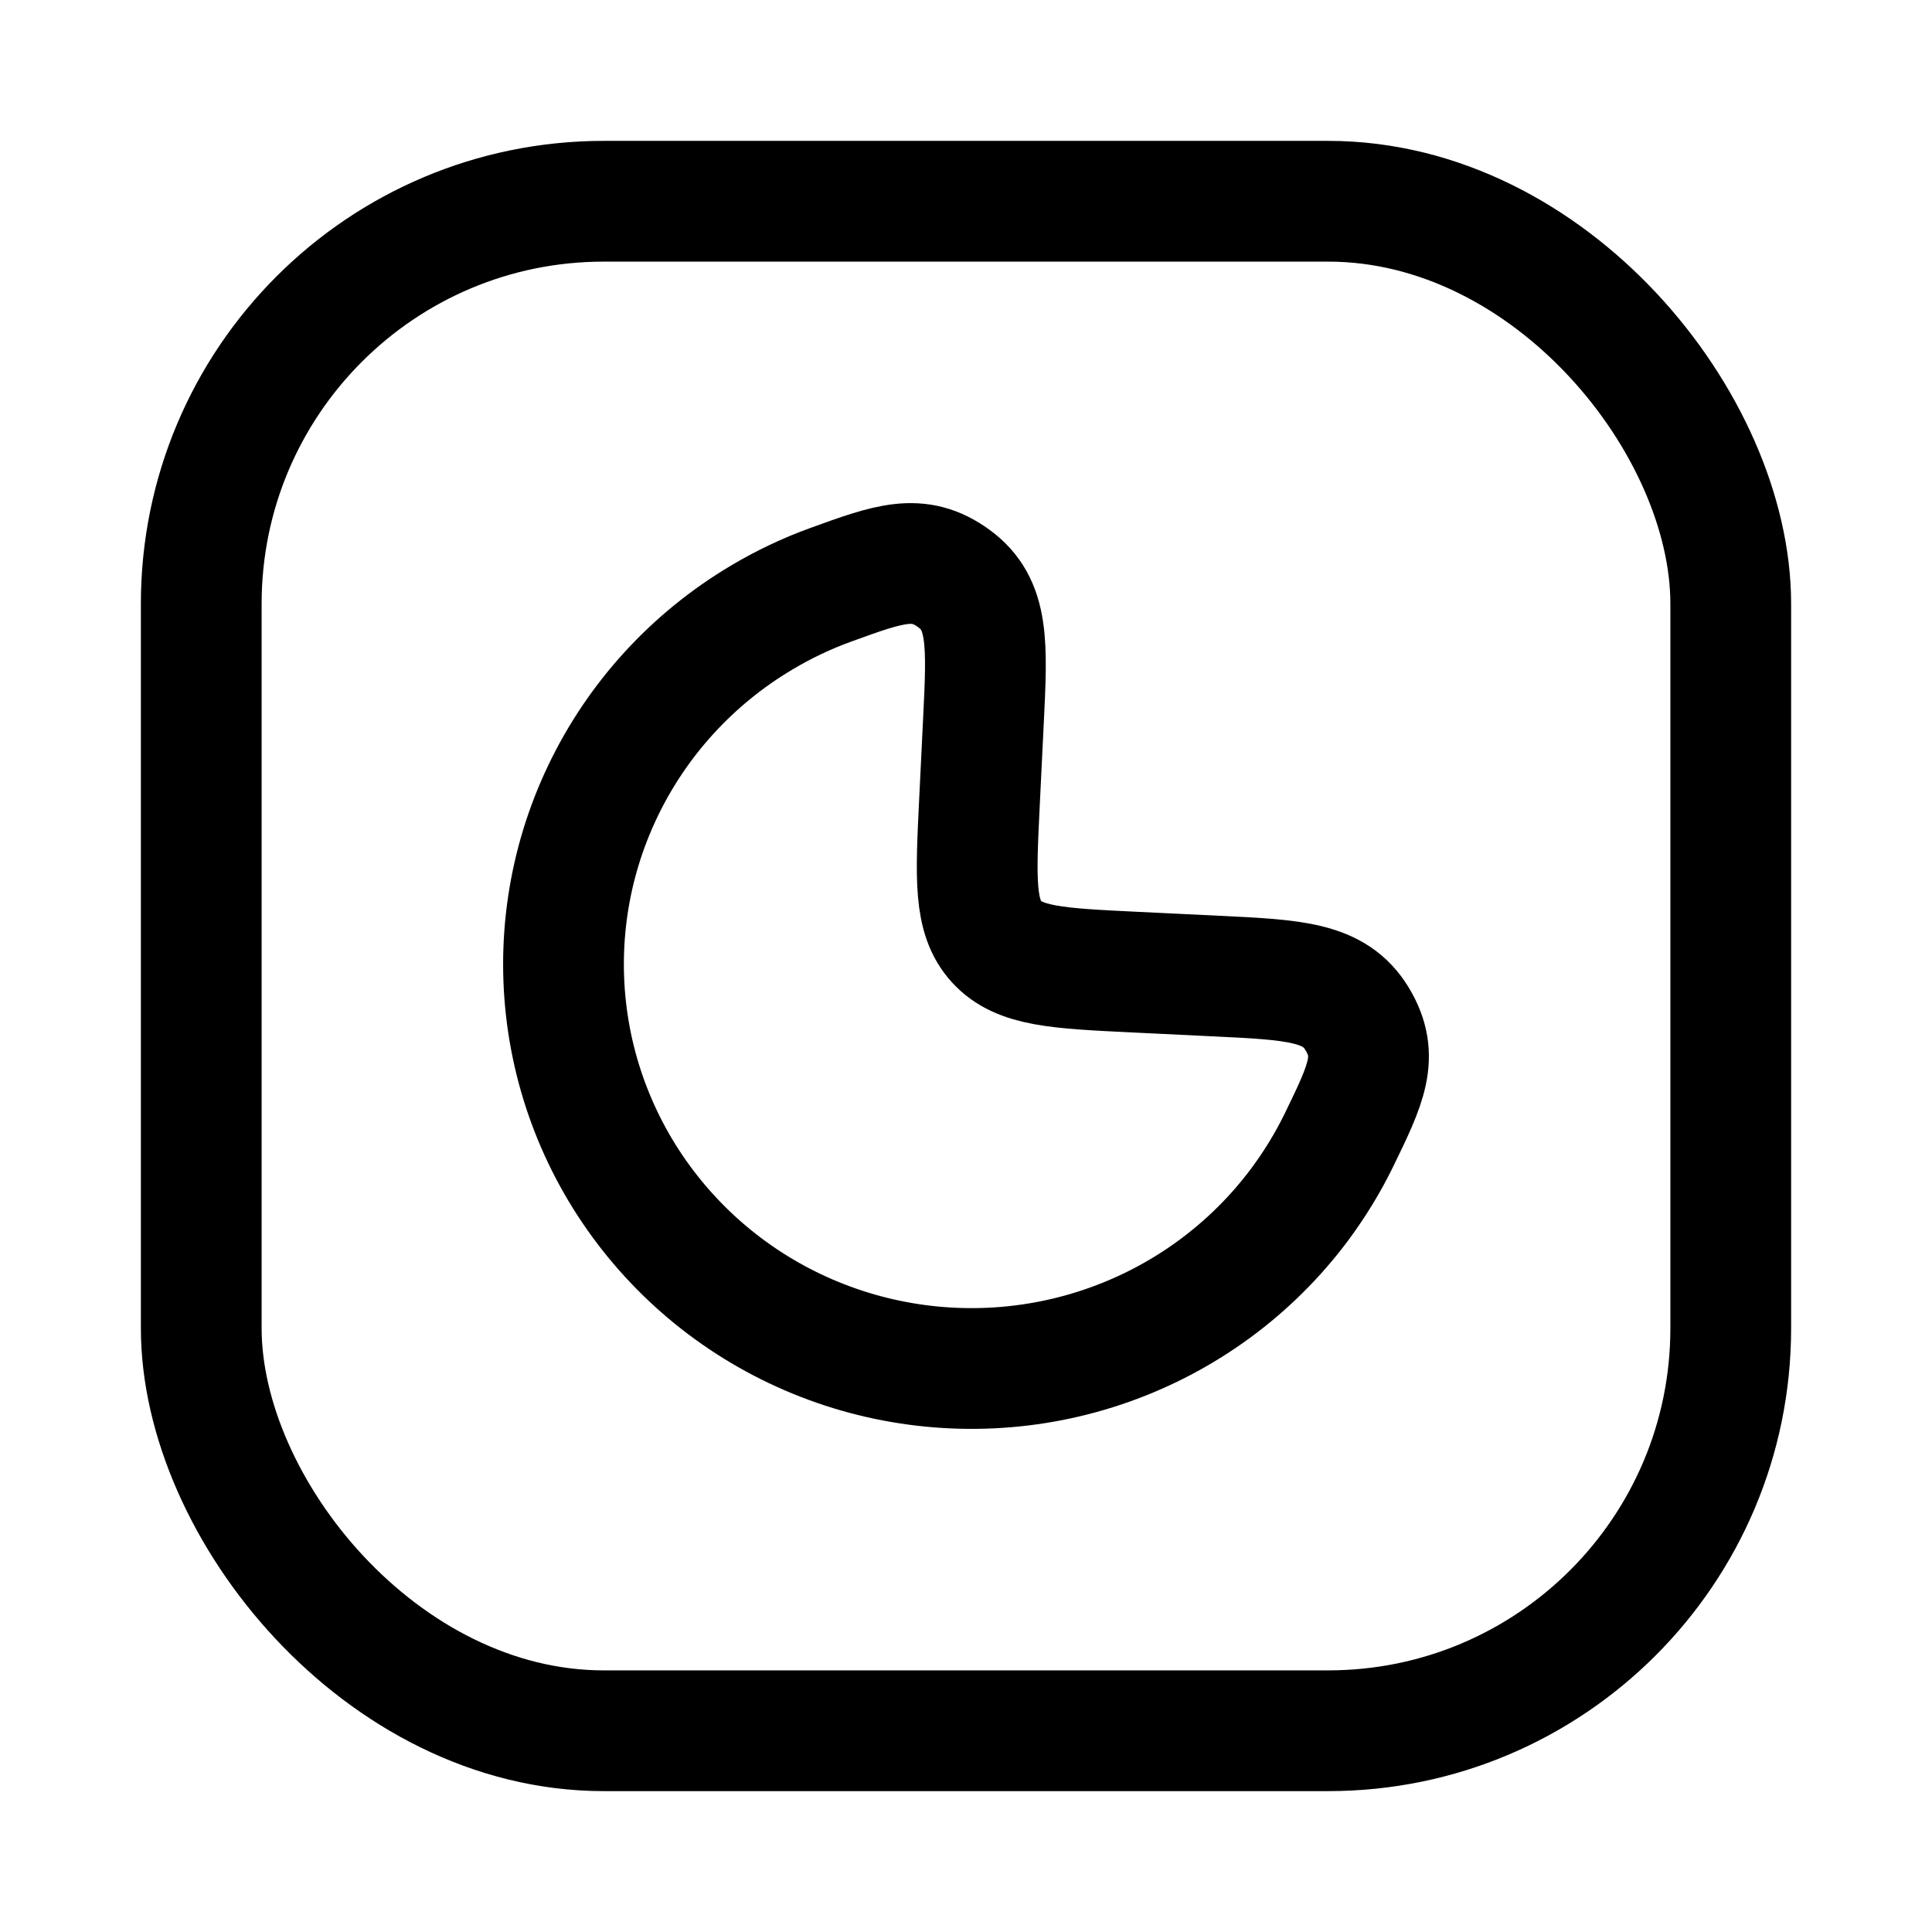 <svg width="24" height="24" viewBox="0 0 24 24" fill="none" xmlns="http://www.w3.org/2000/svg">
    <path class="pr-icon-duotone-secondary" fill-rule="evenodd" clip-rule="evenodd" d="M3.698 4.253C2.5 5.656 2.5 7.77 2.5 12C2.5 16.23 2.5 18.345 3.698 19.747C3.868 19.947 4.054 20.132 4.253 20.302C5.655 21.5 7.77 21.5 12 21.5C16.23 21.5 18.345 21.5 19.747 20.302C19.946 20.132 20.132 19.947 20.302 19.747C21.5 18.345 21.5 16.23 21.5 12C21.5 7.77 21.5 5.656 20.302 4.253C20.132 4.054 19.946 3.868 19.747 3.698C18.345 2.5 16.23 2.5 12 2.5C7.77 2.5 5.655 2.5 4.253 3.698C4.054 3.868 3.868 4.054 3.698 4.253ZM16.86 12.659C16.581 12.196 16.09 12.172 15.106 12.125L14.094 12.076C13.139 12.03 12.662 12.007 12.38 11.699C12.098 11.39 12.121 10.918 12.167 9.972L12.216 8.968C12.264 7.994 12.288 7.507 11.85 7.188C11.412 6.868 11.049 7 10.324 7.263C10.025 7.372 9.736 7.508 9.461 7.672C8.601 8.183 7.914 8.935 7.486 9.833C7.057 10.731 6.908 11.735 7.055 12.717C7.203 13.7 7.641 14.617 8.315 15.352C8.988 16.088 9.867 16.609 10.839 16.85C11.812 17.091 12.835 17.041 13.778 16.706C14.722 16.371 15.544 15.766 16.141 14.968C16.332 14.712 16.498 14.44 16.636 14.156C16.971 13.467 17.138 13.123 16.86 12.659Z"/>
    <rect x="2.5" y="2.5" width="19" height="19" rx="5" stroke="currentColor" stroke-width="1.5"/>
    <path d="M15.106 12.125C16.09 12.172 16.581 12.196 16.86 12.659C17.138 13.122 16.971 13.467 16.636 14.156C16.498 14.44 16.332 14.712 16.141 14.968C15.544 15.766 14.722 16.371 13.778 16.706C12.835 17.041 11.812 17.091 10.839 16.85C9.867 16.609 8.988 16.088 8.315 15.352C7.641 14.617 7.203 13.7 7.055 12.717C6.908 11.735 7.057 10.731 7.486 9.833C7.914 8.935 8.601 8.183 9.461 7.672C9.736 7.508 10.025 7.371 10.324 7.263C11.049 7 11.412 6.868 11.85 7.187C12.288 7.507 12.264 7.994 12.216 8.968L12.167 9.972C12.121 10.918 12.098 11.39 12.38 11.698C12.662 12.007 13.139 12.03 14.094 12.076L15.106 12.125Z" stroke="currentColor" stroke-width="1.5" stroke-linejoin="round"/>
</svg>
